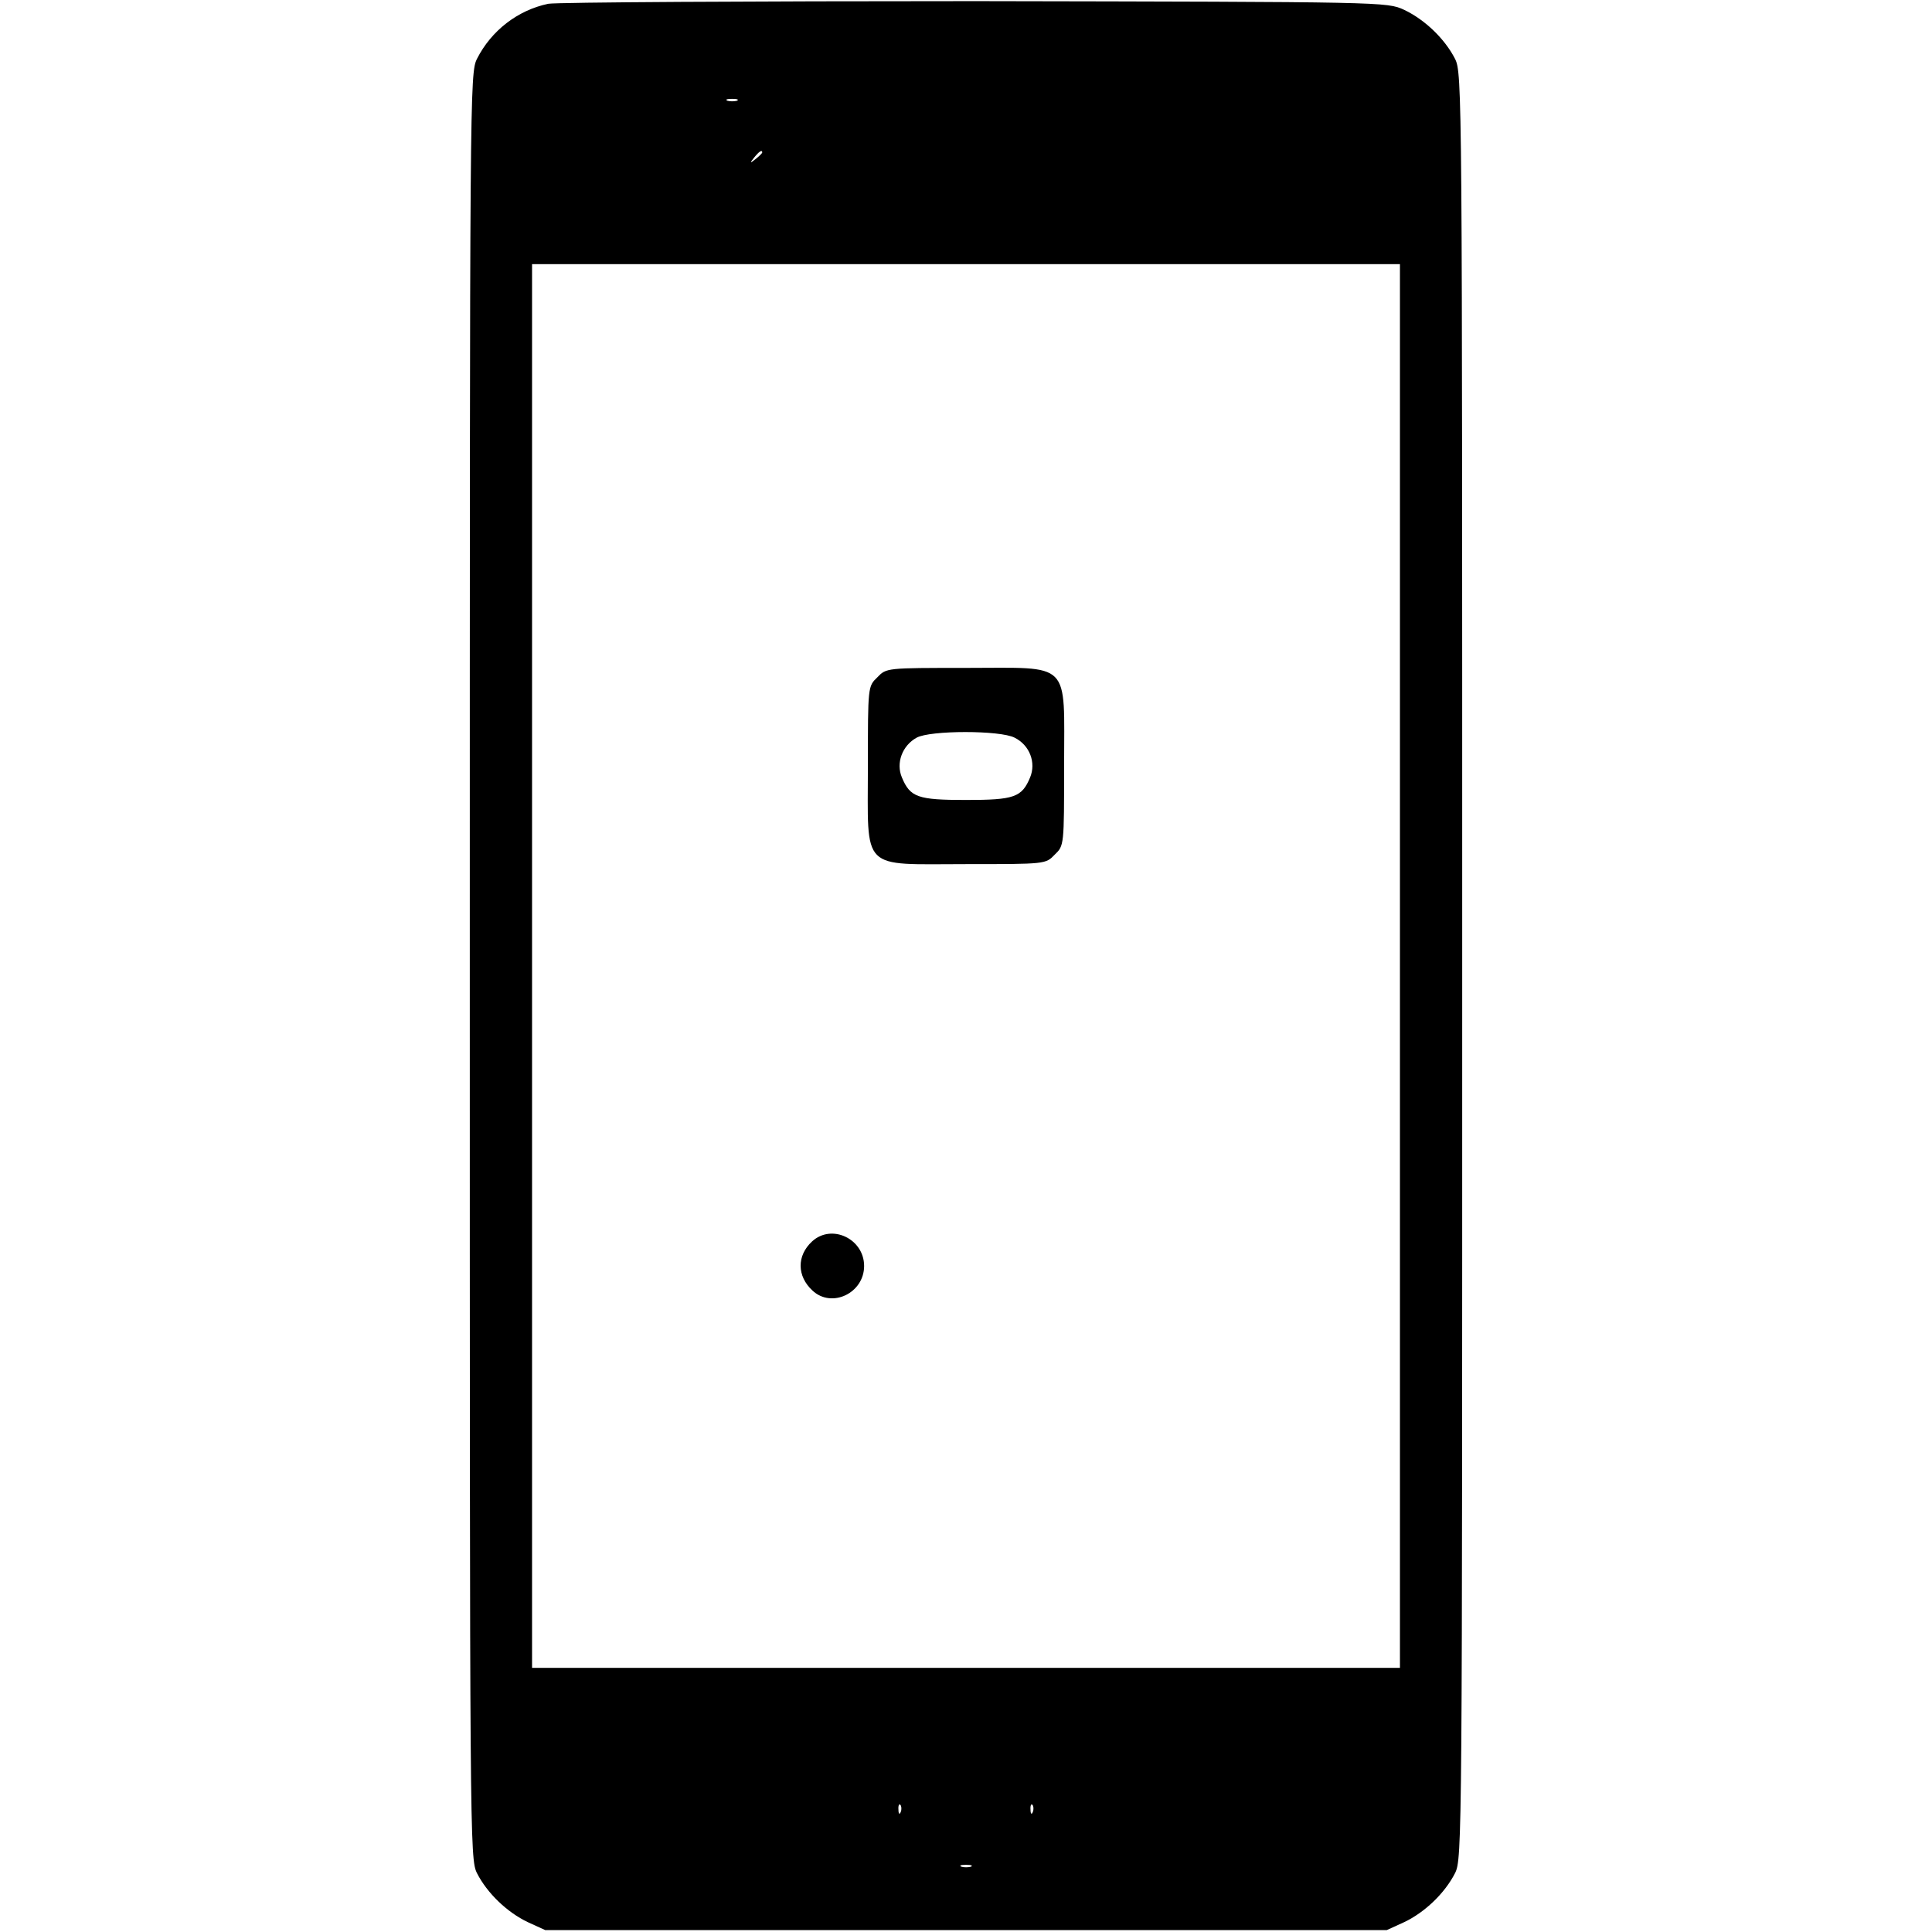 <?xml version="1.0" standalone="no"?>
<!DOCTYPE svg PUBLIC "-//W3C//DTD SVG 20010904//EN"
 "http://www.w3.org/TR/2001/REC-SVG-20010904/DTD/svg10.dtd">
<svg version="1.0" xmlns="http://www.w3.org/2000/svg"
 width="512pt" height="512pt" viewBox="0 0 512 512"
 preserveAspectRatio="xMidYMid meet">

<g transform="translate(0,512) scale(0.1,-0.1)"
fill="#000000" stroke="none">
<path d="M1453 5110 c-81 -17 -151 -71 -189 -146 -19 -38 -19 -85 -19 -2404 0
-2319 0 -2366 19 -2404 27 -53 80 -104 135 -130 l46 -21 1115 0 1115 0 46 21
c55 26 108 77 135 130 19 38 19 85 19 2404 0 2319 0 2366 -19 2404 -27 53 -80
104 -135 130 -46 21 -48 21 -1136 23 -600 0 -1109 -3 -1132 -7z m500 -257 c-7
-2 -19 -2 -25 0 -7 3 -2 5 12 5 14 0 19 -2 13 -5z m67 -137 c0 -2 -8 -10 -17
-17 -16 -13 -17 -12 -4 4 13 16 21 21 21 13z m1690 -2156 l0 -1860 -1150 0
-1150 0 0 1860 0 1860 1150 0 1150 0 0 -1860z m-1323 -2242 c-3 -8 -6 -5 -6 6
-1 11 2 17 5 13 3 -3 4 -12 1 -19z m350 0 c-3 -8 -6 -5 -6 6 -1 11 2 17 5 13
3 -3 4 -12 1 -19z m-164 -145 c-7 -2 -19 -2 -25 0 -7 3 -2 5 12 5 14 0 19 -2
13 -5z"/>
<path d="M2325 3325 c-25 -24 -25 -24 -25 -235 0 -282 -22 -260 260 -260 211
0 211 0 235 25 25 24 25 24 25 235 0 282 22 260 -260 260 -211 0 -211 0 -235
-25z m364 -160 c40 -20 57 -66 41 -105 -22 -53 -42 -60 -170 -60 -128 0 -148
7 -170 60 -16 38 1 84 39 105 36 20 222 20 260 0z"/>
<path d="M2152 1830 c-41 -38 -40 -92 1 -130 51 -48 137 -7 137 65 0 72 -86
113 -138 65z"/>
</g>
</svg>
